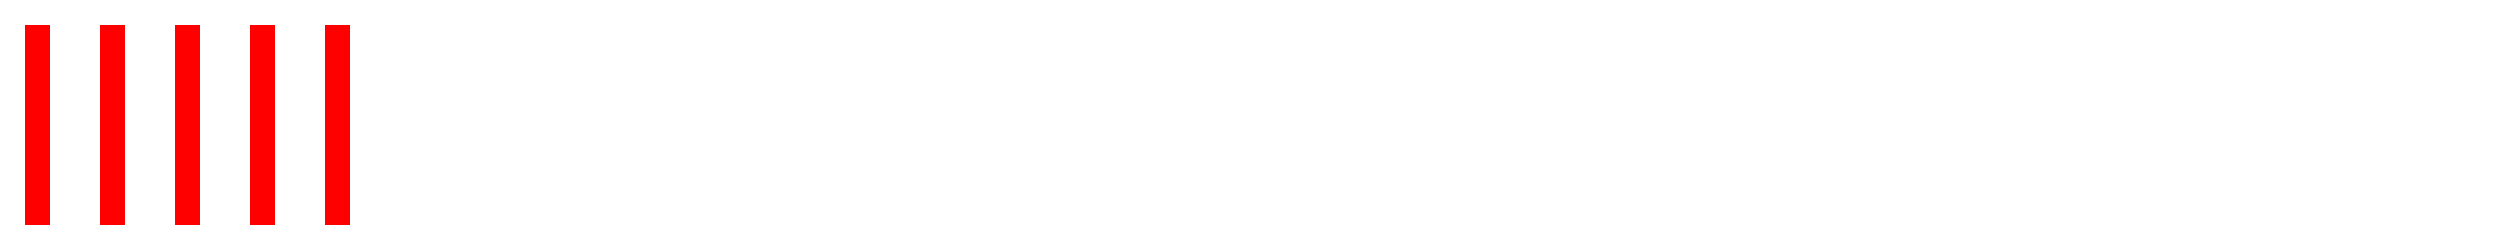 <svg
  viewBox="0 0 1000 100" 
  xmlns="http://www.w3.org/2000/svg" 
  xmlns:xlink="http://www.w3.org/1999/xlink"
  version="1.1">
  <defs>
    <filter id="line_001">
      <feColorMatrix
        in="SourceGraphic"
        type="matrix"
        values="0 0 0 0 0
                0 0 0 0 0
                0 0 0 0 0
                1 1 1 1 0" />
    </filter>
    <filter id="line_002">
      <!--Blur effect-->
      <feGaussianBlur in="SourceGraphic" stdDeviation="5" result="effect_001" />
    </filter>
    <filter id="line_003">
      <!--Blur effect-->
      <feGaussianBlur in="SourceAlpha" stdDeviation="10" result="effect_001" />
    </filter>
     <filter id="line_004" filterUnits="userSpaceOnUse" x="0" y="0" width="200" height="120">
      <feGaussianBlur in="SourceAlpha" stdDeviation="4" result="effect_001" />
      <feSpecularLighting in="effect_001" surfaceScale="5" specularConstant=".75" specularExponent="20" lighting-color="#bbbbbb" result="effect_002">
        <fePointLight x="50" y="50" z="20" />
      </feSpecularLighting>
      <feComposite in="effect_002" in2="SourceAlpha" operator="in" result="effect_003" />
      <feComposite in="SourceGraphic" in2="effect_003" operator="arithmetic" k1="0" k2="1" k3="1" k4="0" result="effect_004" />
    </filter>
  </defs>
  <g>
    <rect x="10" y="10" width="10" height="80" fill="red" />
  </g>

  <g transform="translate(30,0)">
    <rect x="10" y="10" width="10" height="80" fill="red" filter="url(#line_001)"/>
  </g>

  <g transform="translate(60,0)">
    <rect x="10" y="10" width="10" height="80" fill="red" filter="url(#line_002)"/>
  </g>

  <g transform="translate(90,0)">
    <rect x="10" y="10" width="10" height="80" fill="red" filter="url(#line_003)"/>
  </g>

  <g transform="translate(120,0)">
    <rect x="10" y="10" width="10" height="80" fill="red" filter="url(#line_004)"/>
  </g>
</svg>